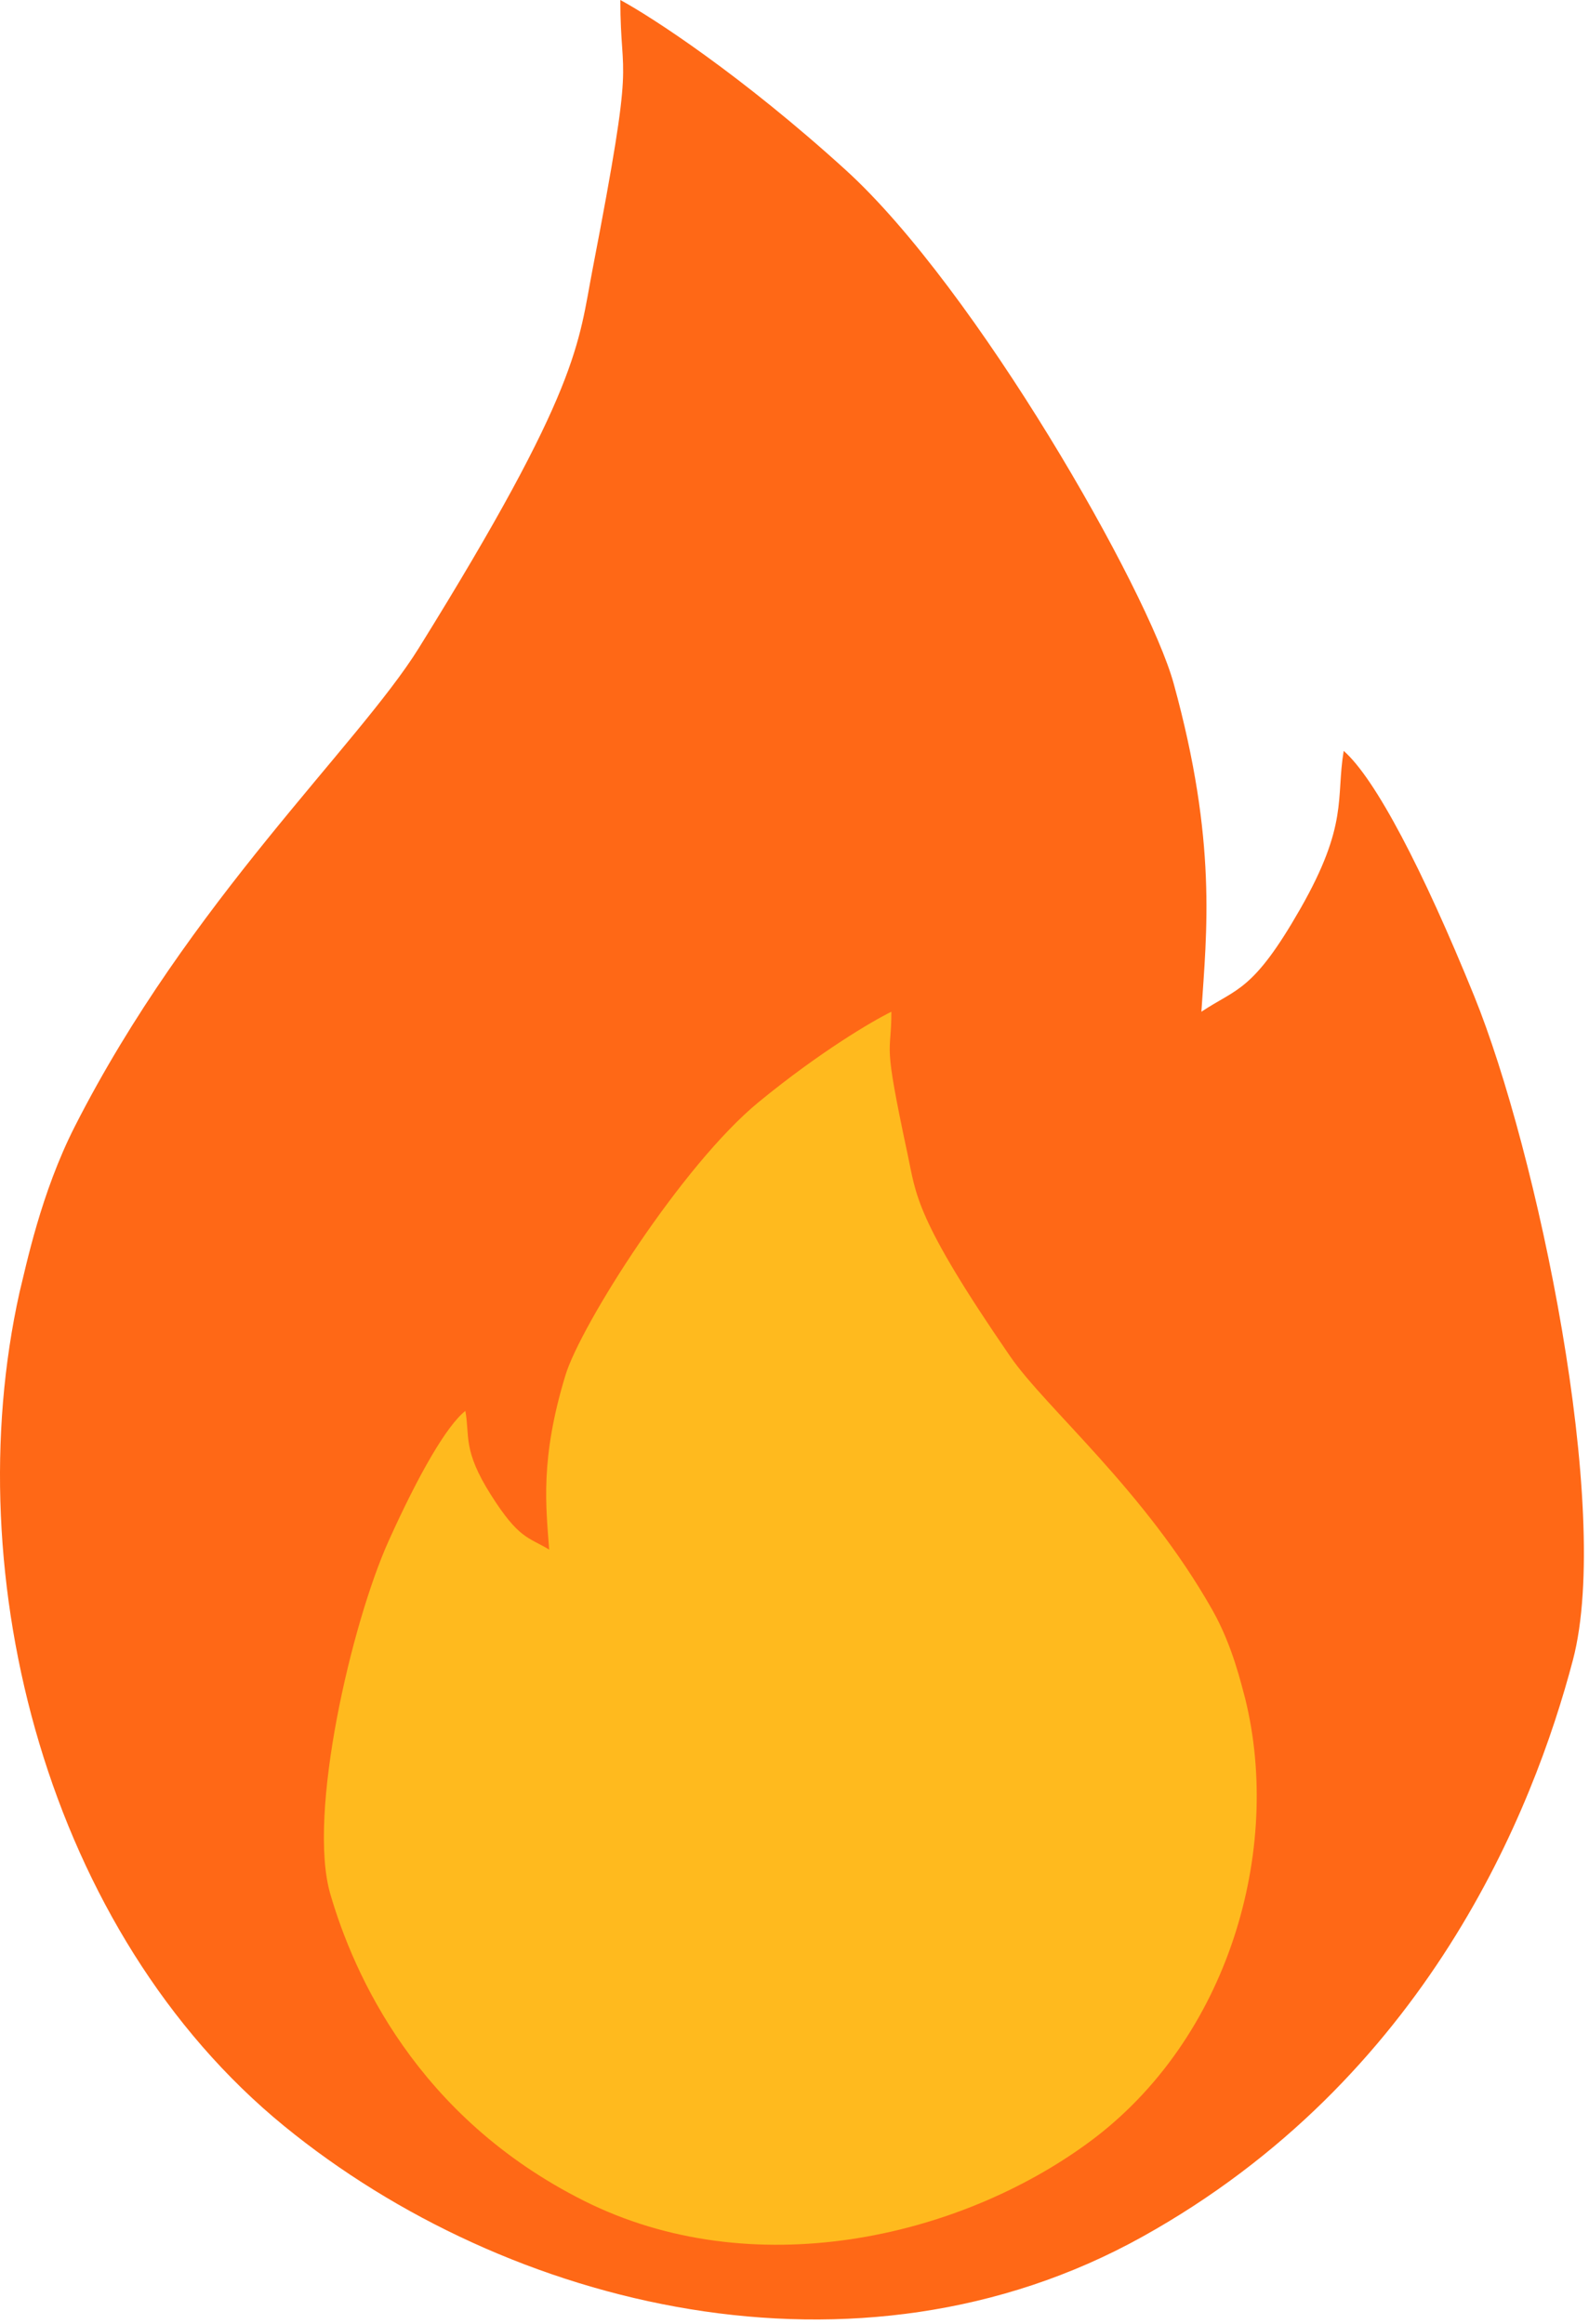 <svg width="201" height="294" viewBox="0 0 201 294" fill="none" xmlns="http://www.w3.org/2000/svg">
<path d="M35.97 269C5.97 244.5 -5.53 199.5 2.47 163.5C3.304 160.167 5.159 150.974 9.47 142.5C23.97 114 45.301 94.346 52.97 82C73.47 49 73.141 43.482 74.97 34C80.47 5.5 78.47 11 78.47 0C82.47 2.167 93.77 9.5 106.97 21.5C123.47 36.5 145.209 74.642 148.47 86.5C153.97 106.5 152.637 117.833 151.97 128C156.47 125 158.47 125.5 164.47 115C170.607 104.26 168.97 101 169.97 95C173.97 98.5 179.97 110 186.47 126C194.41 145.544 203.97 191 198.97 210C193.97 229 180.47 263 144.47 283C108.47 303 64.219 292.07 35.97 269Z" fill="#FF6816"/>
<path d="M137.785 271.001C155.454 257.977 162.227 234.055 157.515 214.917C157.025 213.145 155.932 208.258 153.393 203.753C144.853 188.603 132.29 178.155 127.773 171.591C115.699 154.049 115.894 151.115 114.816 146.075C111.577 130.924 112.755 133.848 112.755 128C110.399 129.152 103.744 133.05 95.969 139.429C86.252 147.404 73.448 167.68 71.528 173.984C68.288 184.616 69.074 190.641 69.466 196.045C66.816 194.45 65.638 194.716 62.105 189.134C58.49 183.425 59.454 181.692 58.865 178.502C56.509 180.363 52.976 186.476 49.147 194.982C44.471 205.372 38.841 229.536 41.785 239.637C44.73 249.737 52.681 267.812 73.884 278.444C95.086 289.076 121.148 283.265 137.785 271.001Z" fill="#FFBA1E"/>
</svg>
